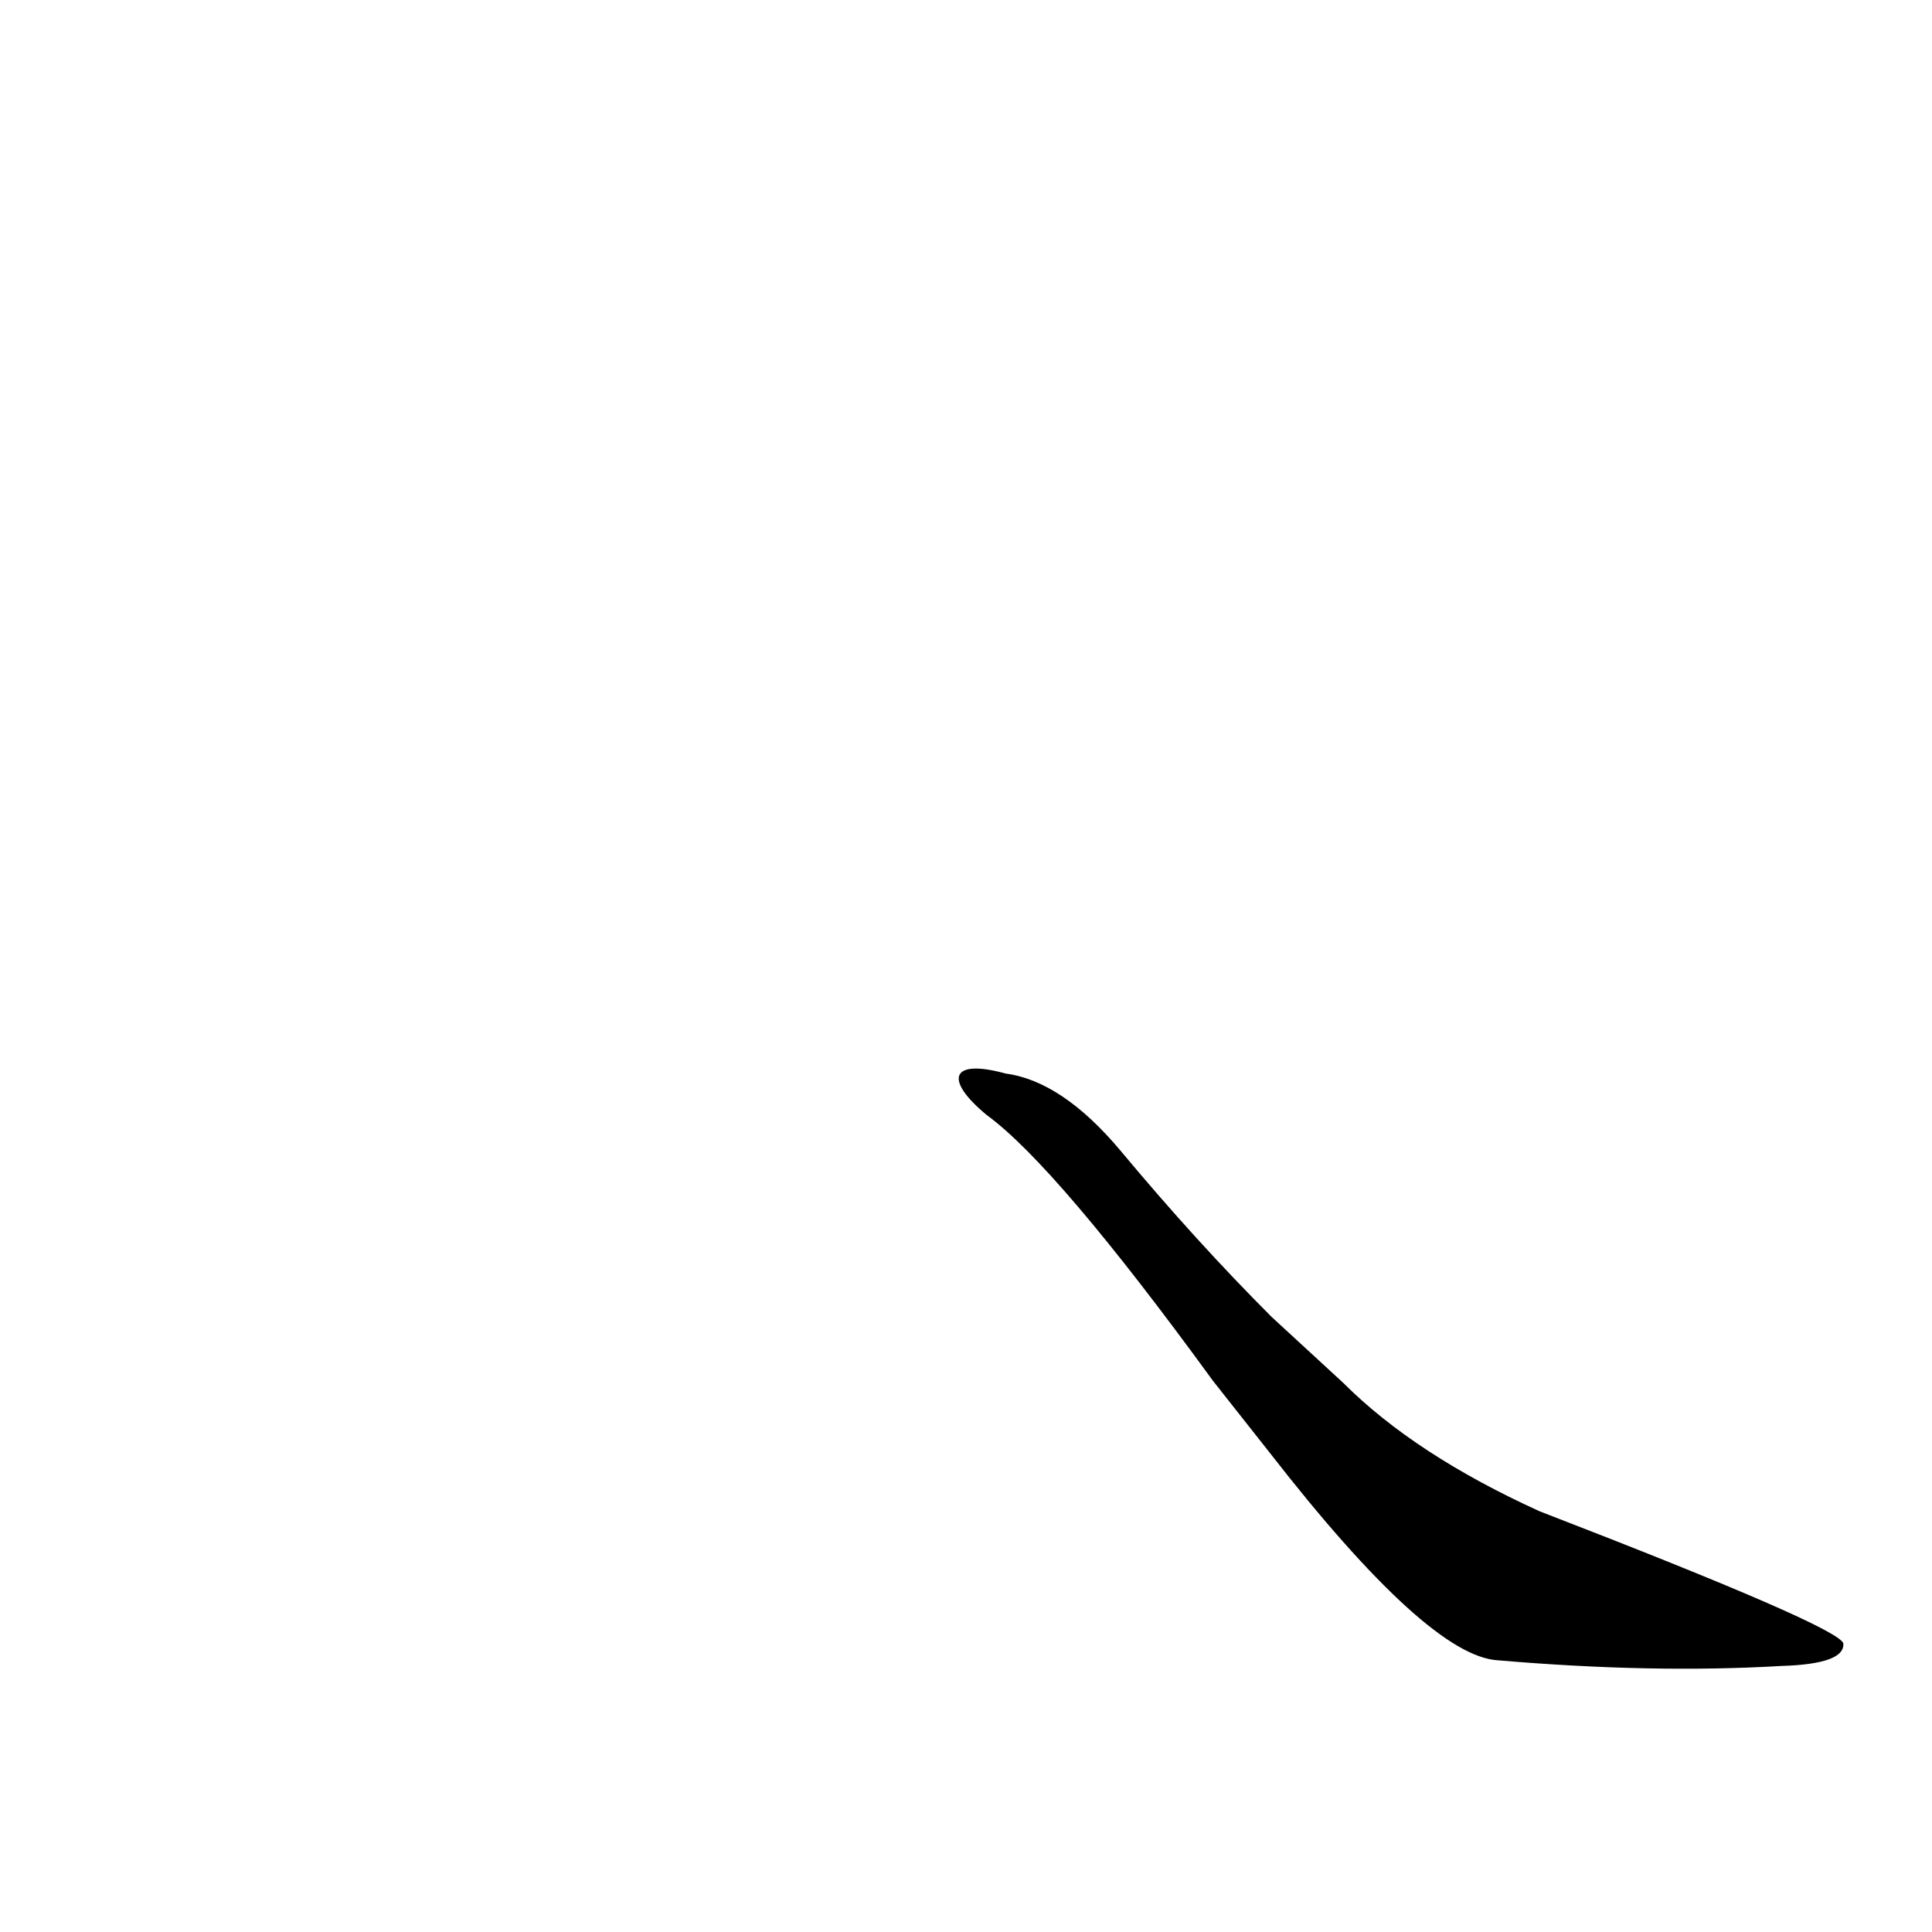 <?xml version='1.0' encoding='utf-8'?>
<svg xmlns="http://www.w3.org/2000/svg" version="1.1" viewBox="0 0 1024 1024"><g transform="scale(1, -1) translate(0, -900)"><path d="M 523 309 Q 560 282 643 168 L 673 130 Q 757 22 794 20 Q 876 13 944 17 Q 978 18 977 29 Q 974 38 816 99 Q 750 129 712 167 L 674 202 Q 634 242 594 290 Q 563 327 533 331 C 504 339 500 328 523 309 Z" fill="black" /></g></svg>